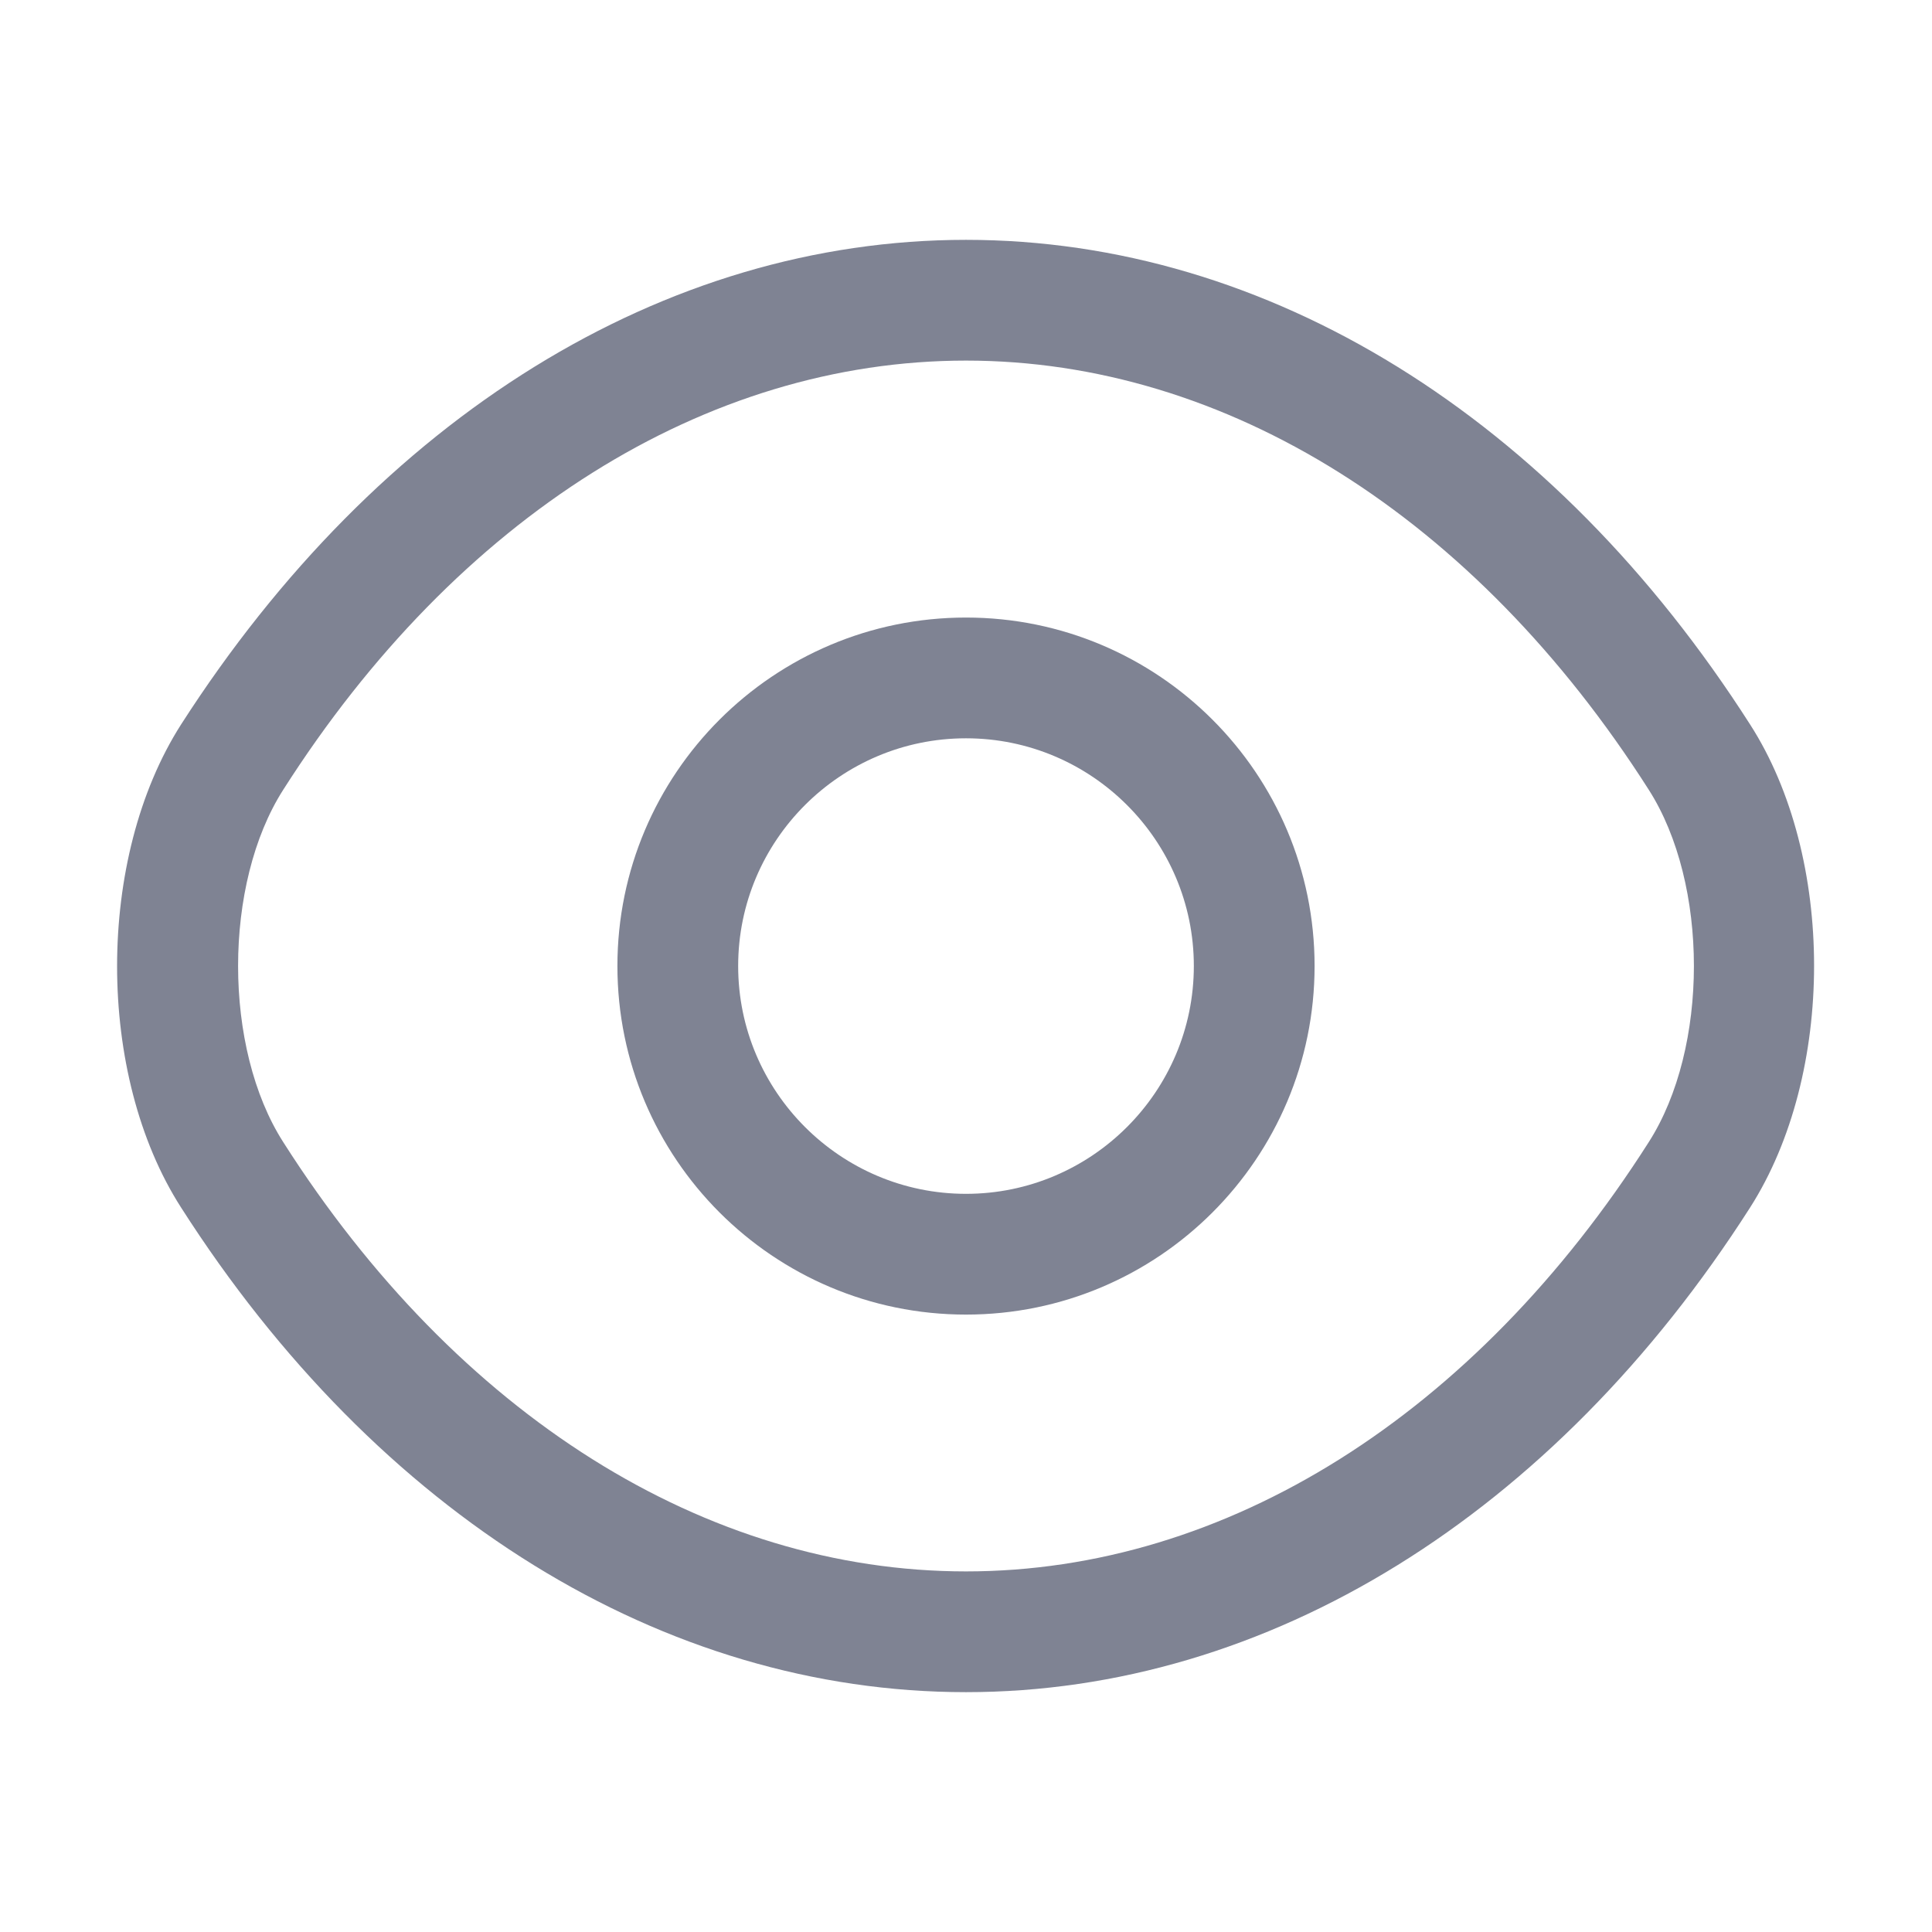 <svg width="14" height="14" viewBox="0 0 14 14" fill="none" xmlns="http://www.w3.org/2000/svg">
<path d="M7 9.526C5.606 9.526 4.474 8.395 4.474 7C4.474 5.606 5.606 4.475 7 4.475C8.394 4.475 9.526 5.606 9.526 7C9.526 8.395 8.394 9.526 7 9.526ZM7 5.35C6.09 5.35 5.349 6.09 5.349 7C5.349 7.91 6.09 8.651 7 8.651C7.91 8.651 8.651 7.91 8.651 7C8.651 6.09 7.91 5.35 7 5.35Z" fill="#7F8393"/>
<path d="M7 12.262C4.807 12.262 2.736 10.978 1.312 8.75C0.694 7.787 0.694 6.218 1.312 5.25C2.742 3.022 4.812 1.738 7 1.738C9.188 1.738 11.258 3.022 12.682 5.25C13.3 6.212 13.3 7.782 12.682 8.75C11.258 10.978 9.188 12.262 7 12.262ZM7 2.613C5.116 2.613 3.313 3.745 2.053 5.722C1.616 6.405 1.616 7.595 2.053 8.277C3.313 10.255 5.116 11.387 7 11.387C8.884 11.387 10.687 10.255 11.947 8.277C12.384 7.595 12.384 6.405 11.947 5.722C10.687 3.745 8.884 2.613 7 2.613Z" fill="#7F8393"/>
</svg>
